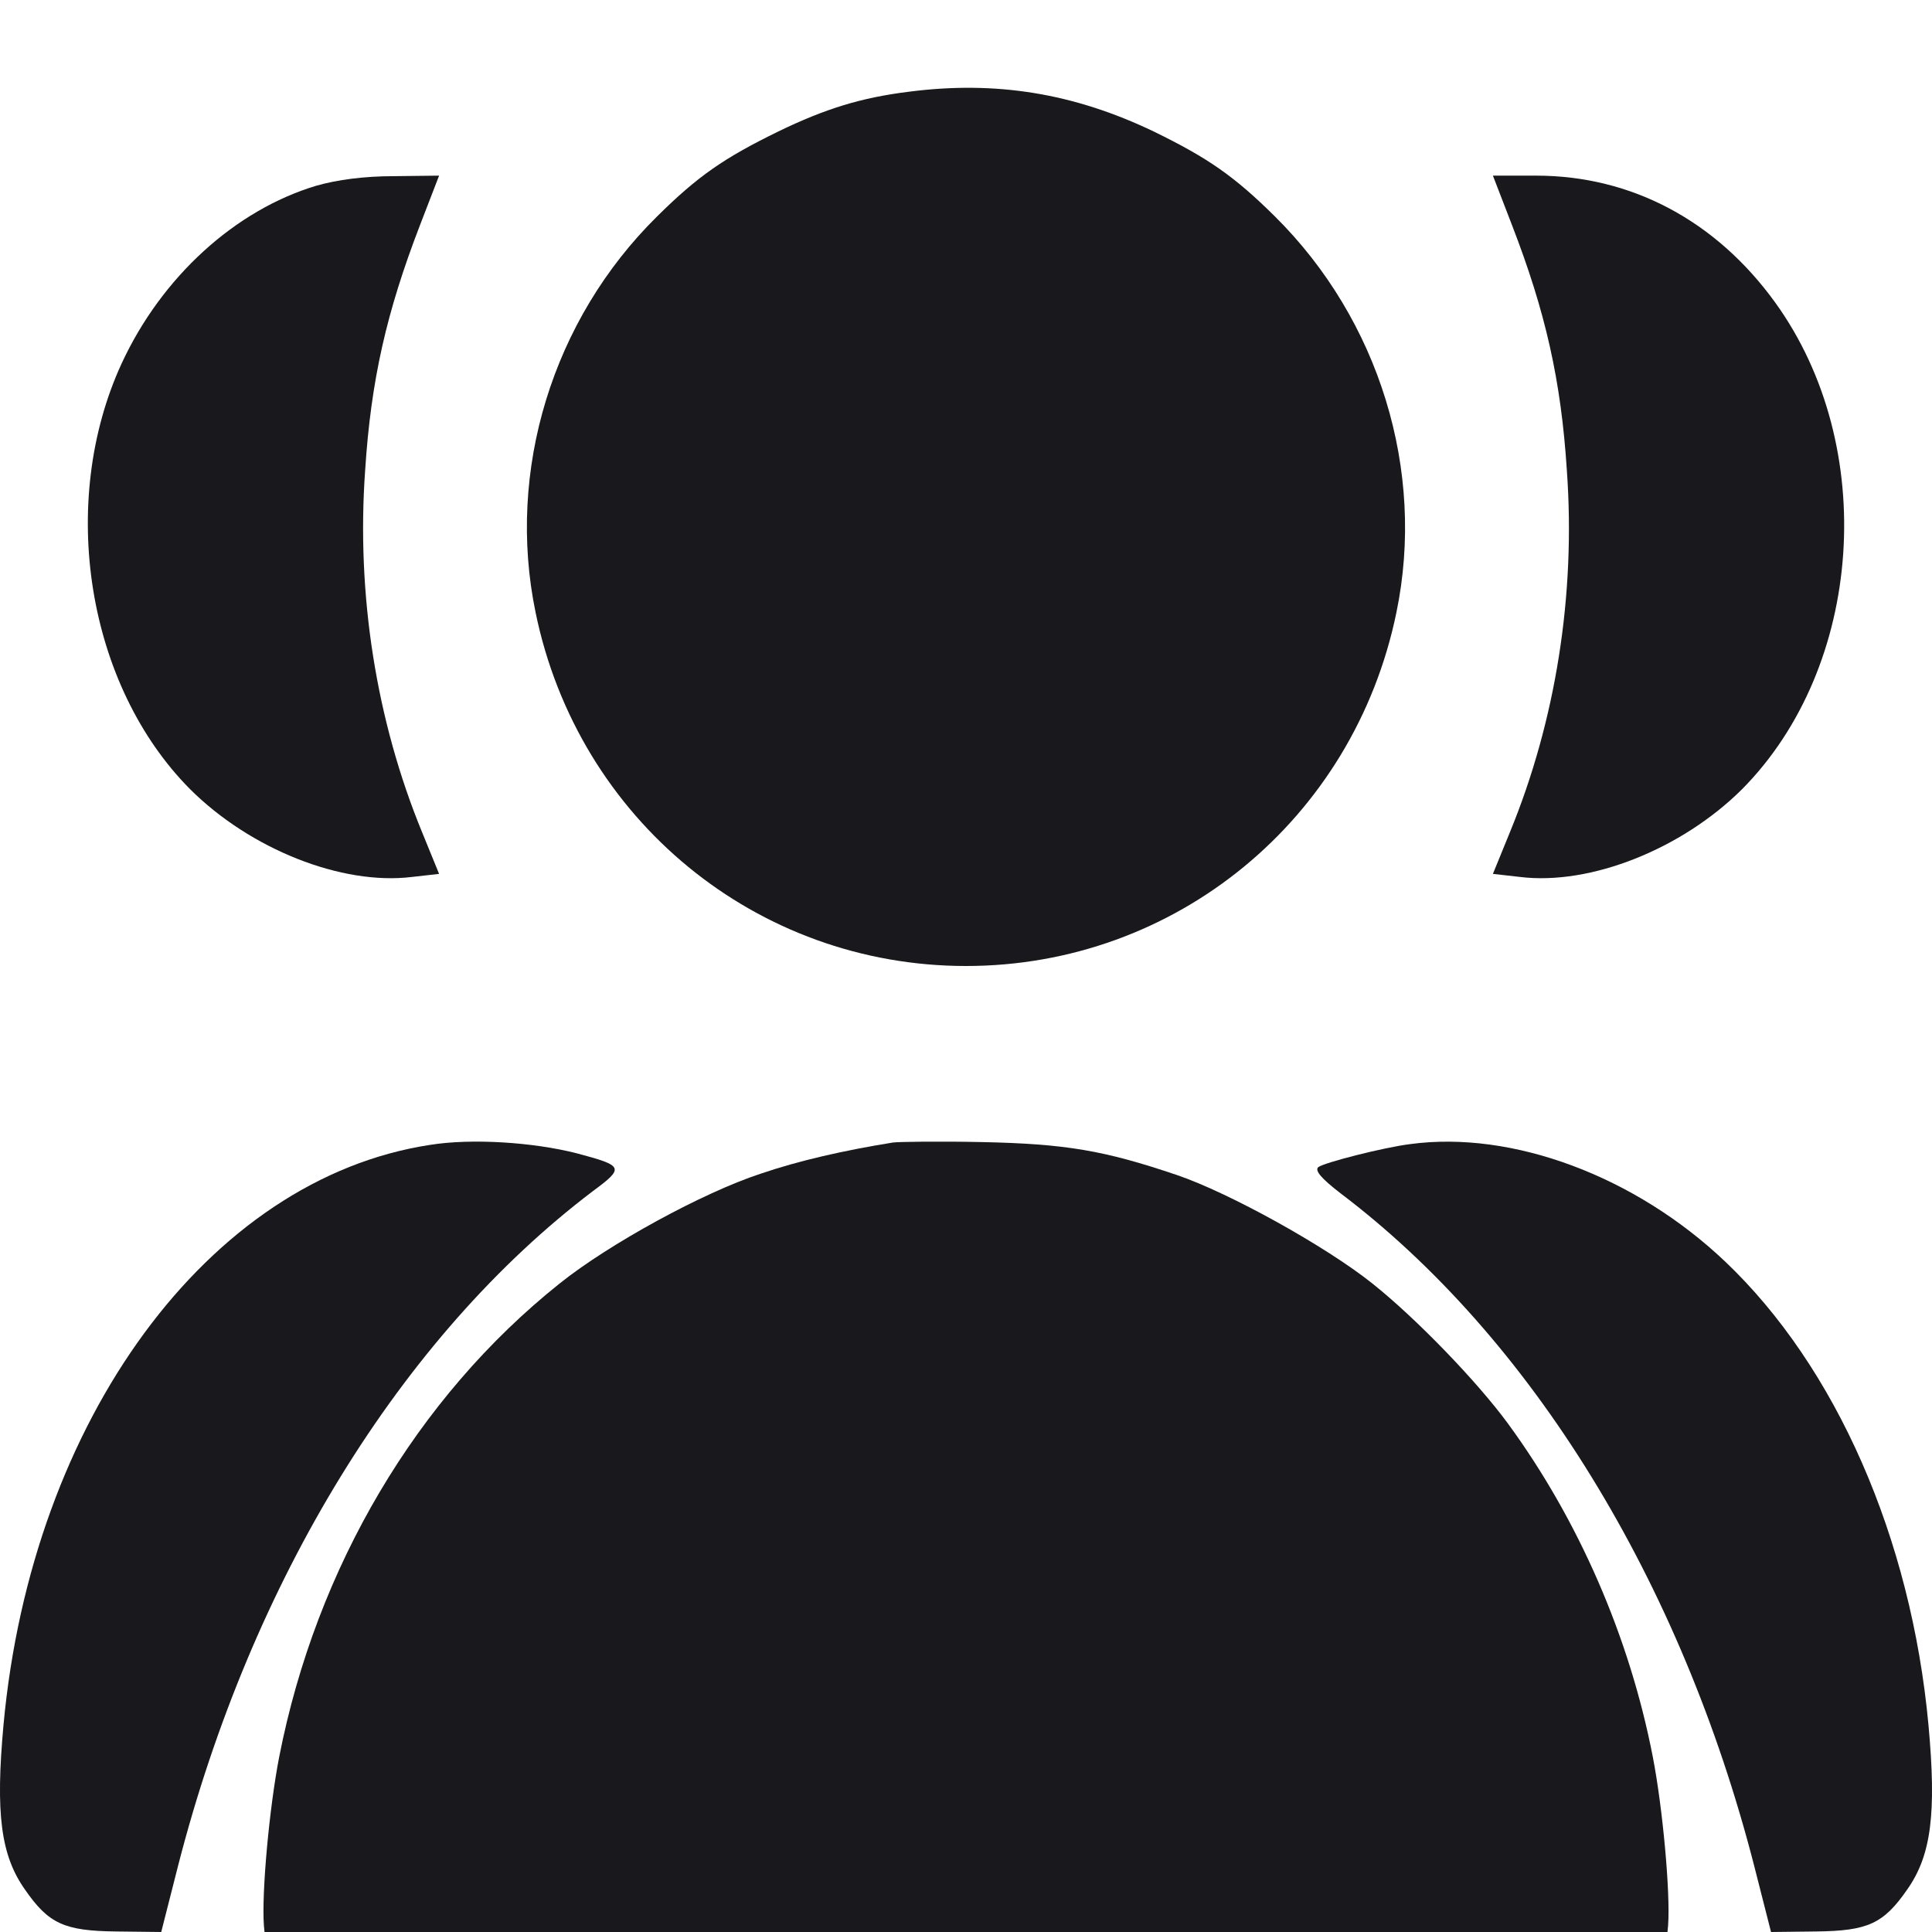 <svg width="22" height="22" viewBox="0 0 22 22" fill="none" xmlns="http://www.w3.org/2000/svg">
<g filter="url(#filter0_i_95_141)">
<path d="M10.345 0.045C9.809 0.112 9.401 0.236 8.859 0.499C8.245 0.799 7.946 1.005 7.482 1.465C6.29 2.641 5.764 4.36 6.099 5.975C6.584 8.333 8.617 10 11 10C13.384 10 15.416 8.333 15.901 5.975C16.236 4.36 15.705 2.641 14.518 1.465C14.054 1.005 13.755 0.799 13.141 0.499C12.228 0.061 11.341 -0.084 10.345 0.045Z" fill="#19191D"/>
</g>
<g filter="url(#filter1_i_95_141)">
<path d="M3.601 1.115C2.678 1.392 1.841 2.153 1.385 3.139C0.655 4.725 0.99 6.806 2.166 7.988C2.85 8.669 3.89 9.084 4.691 8.986L5 8.951L4.807 8.478C4.285 7.21 4.057 5.774 4.158 4.356C4.224 3.329 4.402 2.551 4.782 1.565L5 1L4.488 1.006C4.148 1.006 3.844 1.046 3.601 1.115Z" fill="#19191D"/>
</g>
<g filter="url(#filter2_i_95_141)">
<path d="M17.218 1.565C17.599 2.551 17.776 3.329 17.842 4.356C17.944 5.774 17.715 7.21 17.193 8.478L17 8.951L17.309 8.986C18.111 9.084 19.151 8.669 19.836 7.988C21.221 6.593 21.398 4.085 20.216 2.447C19.542 1.513 18.578 1 17.492 1H17L17.218 1.565Z" fill="#19191D"/>
</g>
<g filter="url(#filter3_i_95_141)">
<path d="M4.897 12.037C2.377 12.421 0.361 15.165 0.04 18.64C-0.052 19.647 0.008 20.125 0.283 20.515C0.553 20.906 0.732 20.987 1.318 20.994L1.836 21L2.028 20.245C2.862 16.997 4.567 14.221 6.748 12.566C7.114 12.295 7.105 12.276 6.564 12.132C6.07 12.006 5.369 11.961 4.897 12.037Z" fill="#19191D"/>
</g>
<g filter="url(#filter4_i_95_141)">
<path d="M16.059 12.028C15.757 12.065 15.07 12.241 15.011 12.291C14.97 12.329 15.043 12.417 15.263 12.587C17.44 14.233 19.142 17.004 19.975 20.246L20.167 21L20.684 20.994C21.269 20.987 21.448 20.906 21.718 20.516C21.992 20.127 22.052 19.649 21.96 18.644C21.763 16.514 20.908 14.566 19.645 13.366C18.62 12.392 17.221 11.871 16.059 12.028Z" fill="#19191D"/>
</g>
<g filter="url(#filter5_i_95_141)">
<path d="M10.168 12.01C9.611 12.1 9.102 12.215 8.662 12.365C8.005 12.58 6.935 13.165 6.373 13.615C4.745 14.914 3.603 16.848 3.18 19.002C3.068 19.576 2.978 20.546 3.005 20.926C3.032 21.31 3.212 21.645 3.508 21.85L3.729 22H11H18.271L18.491 21.85C18.788 21.645 18.968 21.31 18.995 20.926C19.022 20.546 18.932 19.576 18.82 19.002C18.555 17.637 17.974 16.308 17.174 15.214C16.819 14.729 16.122 14.009 15.627 13.615C15.101 13.195 14.004 12.585 13.401 12.38C12.574 12.1 12.138 12.025 11.18 12.005C10.699 11.995 10.245 12.001 10.168 12.01Z" fill="#19191D"/>
</g>
<defs>
<filter id="filter0_i_95_141" x="6" y="0" width="10" height="11" filterUnits="userSpaceOnUse" color-interpolation-filters="sRGB">
<feFlood flood-opacity="0" result="BackgroundImageFix"/>
<feBlend mode="normal" in="SourceGraphic" in2="BackgroundImageFix" result="shape"/>
<feColorMatrix in="SourceAlpha" type="matrix" values="0 0 0 0 0 0 0 0 0 0 0 0 0 0 0 0 0 0 127 0" result="hardAlpha"/>
<feOffset dy="1"/>
<feGaussianBlur stdDeviation="1.5"/>
<feComposite in2="hardAlpha" operator="arithmetic" k2="-1" k3="1"/>
<feColorMatrix type="matrix" values="0 0 0 0 0 0 0 0 0 0 0 0 0 0 0 0 0 0 0.34 0"/>
<feBlend mode="normal" in2="shape" result="effect1_innerShadow_95_141"/>
</filter>
<filter id="filter1_i_95_141" x="1" y="1" width="4" height="9" filterUnits="userSpaceOnUse" color-interpolation-filters="sRGB">
<feFlood flood-opacity="0" result="BackgroundImageFix"/>
<feBlend mode="normal" in="SourceGraphic" in2="BackgroundImageFix" result="shape"/>
<feColorMatrix in="SourceAlpha" type="matrix" values="0 0 0 0 0 0 0 0 0 0 0 0 0 0 0 0 0 0 127 0" result="hardAlpha"/>
<feOffset dy="1"/>
<feGaussianBlur stdDeviation="1.5"/>
<feComposite in2="hardAlpha" operator="arithmetic" k2="-1" k3="1"/>
<feColorMatrix type="matrix" values="0 0 0 0 0 0 0 0 0 0 0 0 0 0 0 0 0 0 0.34 0"/>
<feBlend mode="normal" in2="shape" result="effect1_innerShadow_95_141"/>
</filter>
<filter id="filter2_i_95_141" x="17" y="1" width="4" height="9" filterUnits="userSpaceOnUse" color-interpolation-filters="sRGB">
<feFlood flood-opacity="0" result="BackgroundImageFix"/>
<feBlend mode="normal" in="SourceGraphic" in2="BackgroundImageFix" result="shape"/>
<feColorMatrix in="SourceAlpha" type="matrix" values="0 0 0 0 0 0 0 0 0 0 0 0 0 0 0 0 0 0 127 0" result="hardAlpha"/>
<feOffset dy="1"/>
<feGaussianBlur stdDeviation="1.5"/>
<feComposite in2="hardAlpha" operator="arithmetic" k2="-1" k3="1"/>
<feColorMatrix type="matrix" values="0 0 0 0 0 0 0 0 0 0 0 0 0 0 0 0 0 0 0.34 0"/>
<feBlend mode="normal" in2="shape" result="effect1_innerShadow_95_141"/>
</filter>
<filter id="filter3_i_95_141" x="0" y="12" width="7" height="10" filterUnits="userSpaceOnUse" color-interpolation-filters="sRGB">
<feFlood flood-opacity="0" result="BackgroundImageFix"/>
<feBlend mode="normal" in="SourceGraphic" in2="BackgroundImageFix" result="shape"/>
<feColorMatrix in="SourceAlpha" type="matrix" values="0 0 0 0 0 0 0 0 0 0 0 0 0 0 0 0 0 0 127 0" result="hardAlpha"/>
<feOffset dy="1"/>
<feGaussianBlur stdDeviation="1.5"/>
<feComposite in2="hardAlpha" operator="arithmetic" k2="-1" k3="1"/>
<feColorMatrix type="matrix" values="0 0 0 0 0 0 0 0 0 0 0 0 0 0 0 0 0 0 0.34 0"/>
<feBlend mode="normal" in2="shape" result="effect1_innerShadow_95_141"/>
</filter>
<filter id="filter4_i_95_141" x="15" y="12" width="7" height="10" filterUnits="userSpaceOnUse" color-interpolation-filters="sRGB">
<feFlood flood-opacity="0" result="BackgroundImageFix"/>
<feBlend mode="normal" in="SourceGraphic" in2="BackgroundImageFix" result="shape"/>
<feColorMatrix in="SourceAlpha" type="matrix" values="0 0 0 0 0 0 0 0 0 0 0 0 0 0 0 0 0 0 127 0" result="hardAlpha"/>
<feOffset dy="1"/>
<feGaussianBlur stdDeviation="1.5"/>
<feComposite in2="hardAlpha" operator="arithmetic" k2="-1" k3="1"/>
<feColorMatrix type="matrix" values="0 0 0 0 0 0 0 0 0 0 0 0 0 0 0 0 0 0 0.34 0"/>
<feBlend mode="normal" in2="shape" result="effect1_innerShadow_95_141"/>
</filter>
<filter id="filter5_i_95_141" x="3" y="12" width="16" height="11" filterUnits="userSpaceOnUse" color-interpolation-filters="sRGB">
<feFlood flood-opacity="0" result="BackgroundImageFix"/>
<feBlend mode="normal" in="SourceGraphic" in2="BackgroundImageFix" result="shape"/>
<feColorMatrix in="SourceAlpha" type="matrix" values="0 0 0 0 0 0 0 0 0 0 0 0 0 0 0 0 0 0 127 0" result="hardAlpha"/>
<feOffset dy="1"/>
<feGaussianBlur stdDeviation="1.5"/>
<feComposite in2="hardAlpha" operator="arithmetic" k2="-1" k3="1"/>
<feColorMatrix type="matrix" values="0 0 0 0 0 0 0 0 0 0 0 0 0 0 0 0 0 0 0.34 0"/>
<feBlend mode="normal" in2="shape" result="effect1_innerShadow_95_141"/>
</filter>
</defs>
</svg>
